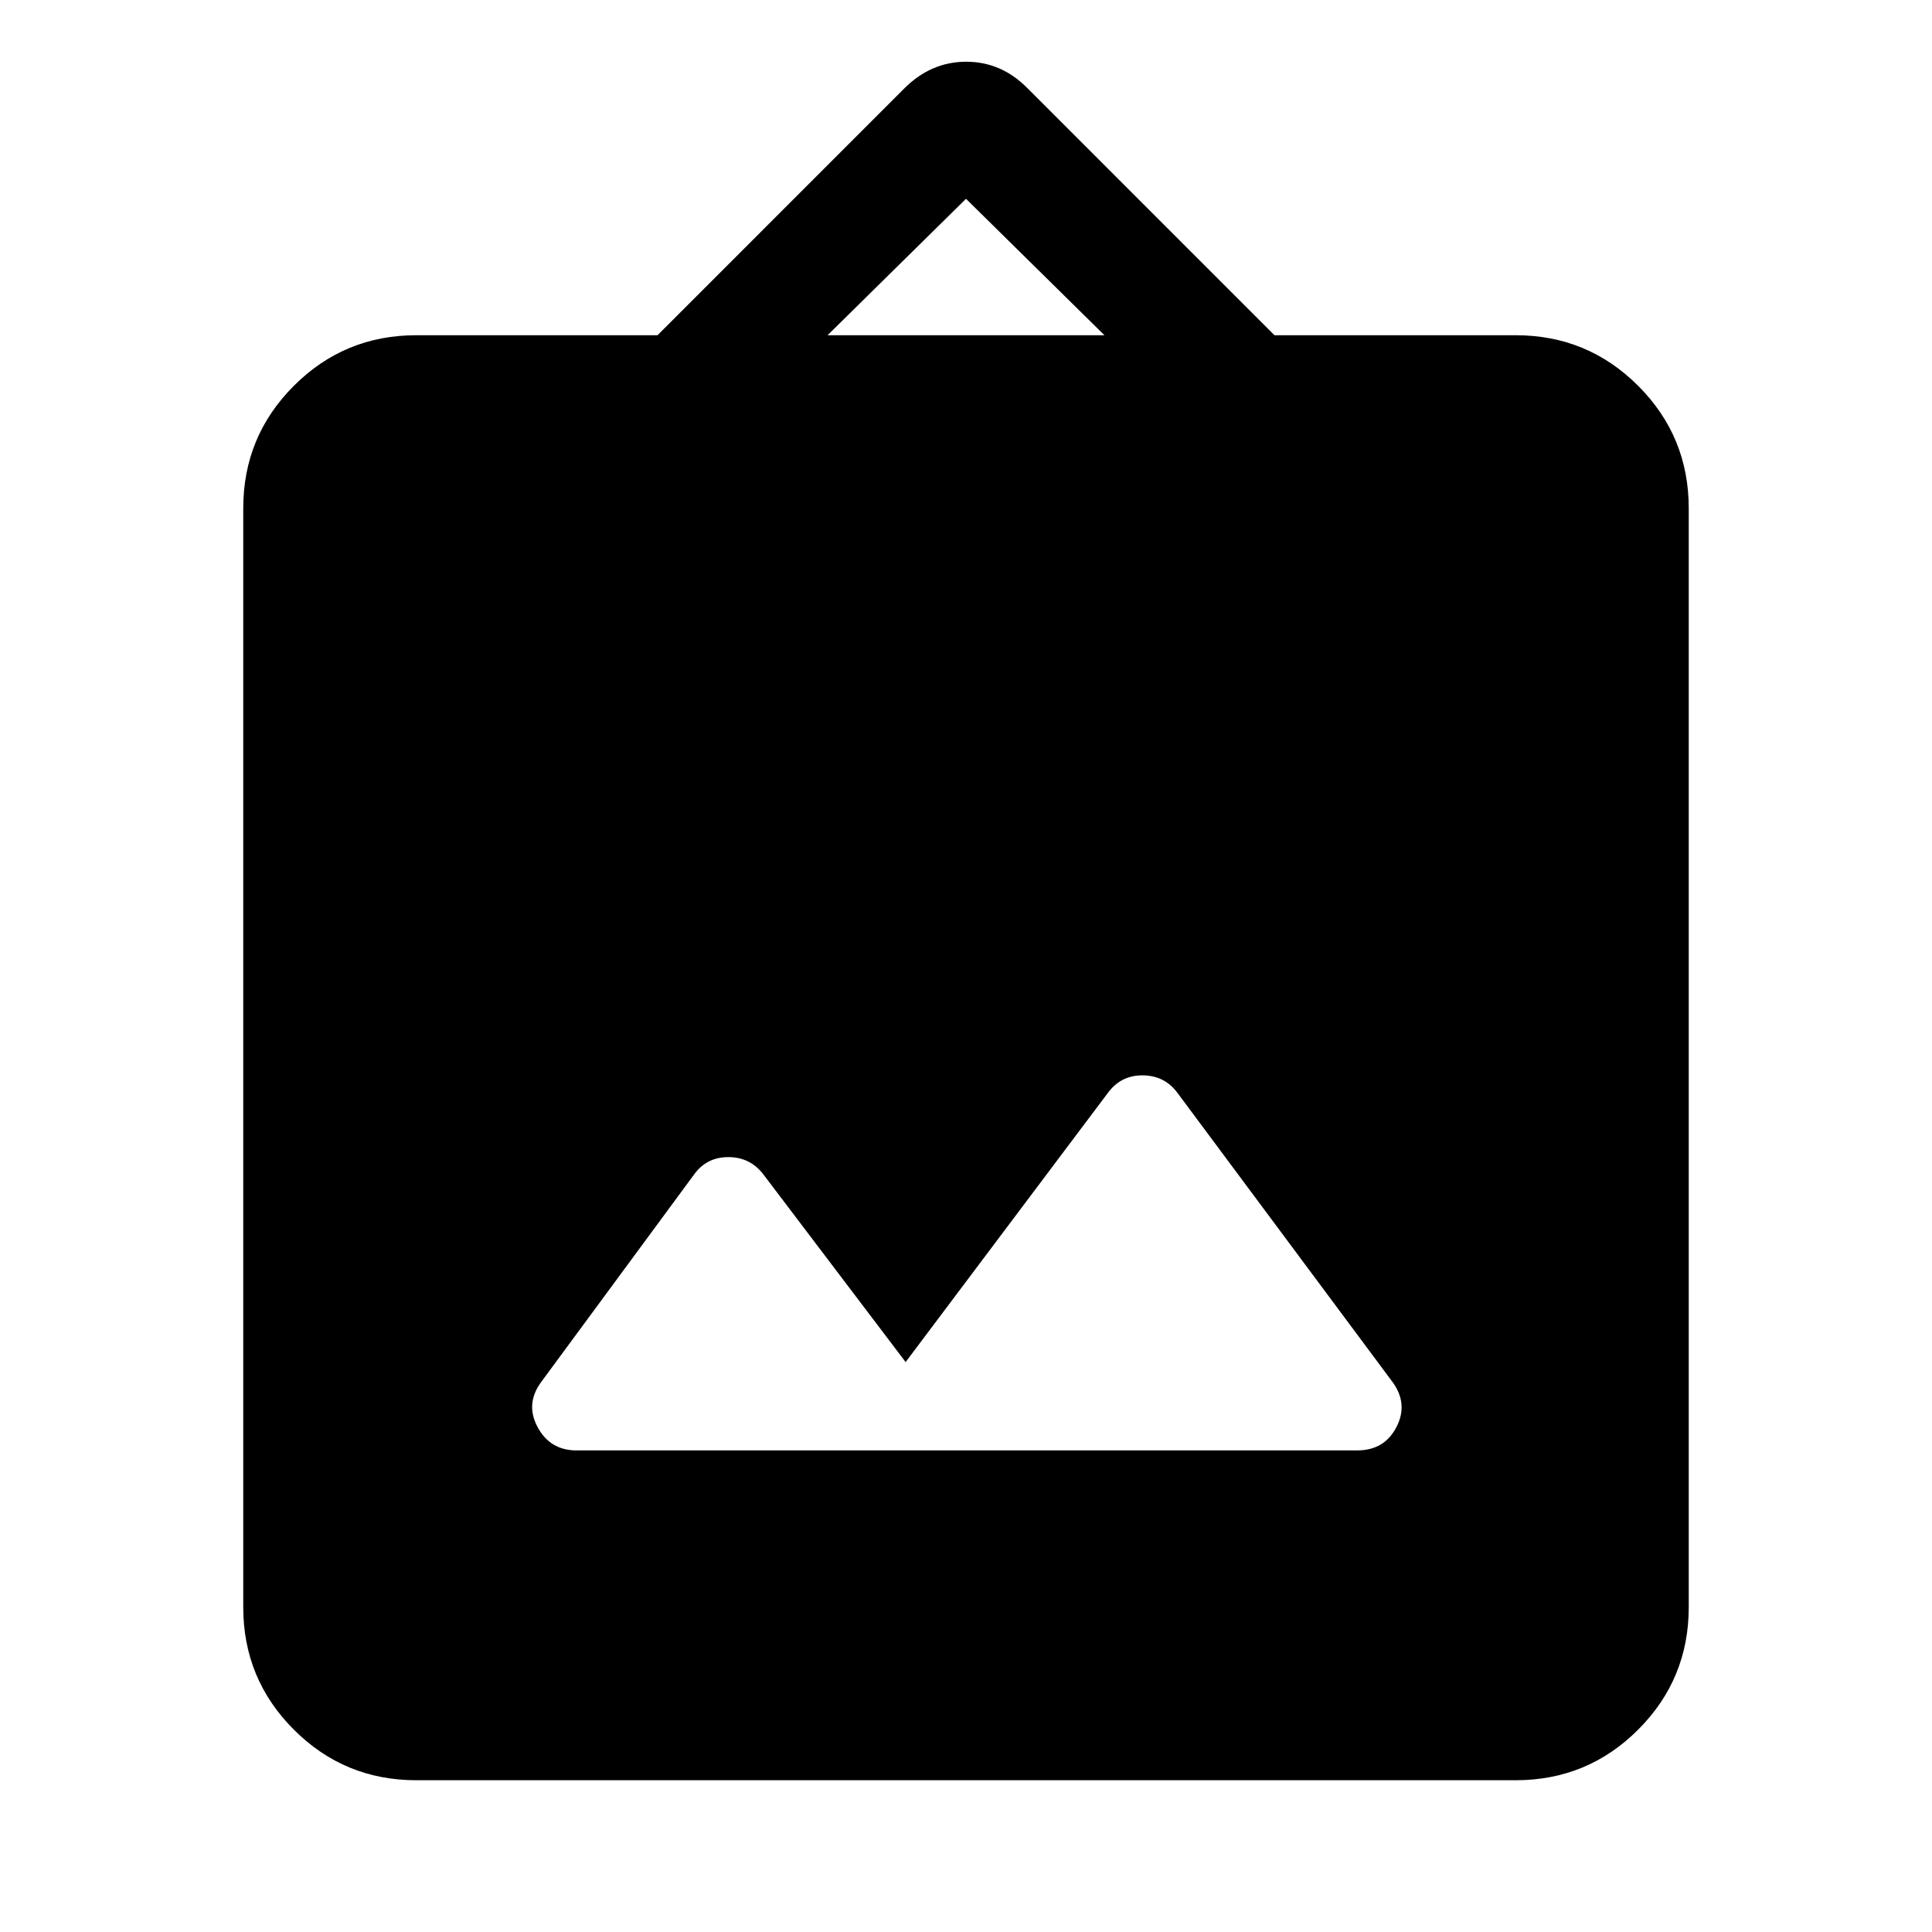 <svg xmlns="http://www.w3.org/2000/svg" height="24" viewBox="0 -960 960 960" width="24"><path d="M206.87-75.41q-35.72 0-60.86-25.14t-25.14-60.86v-546.02q0-35.72 25.14-60.86t60.86-25.14h119.85l122.63-122.64q13.26-13.26 30.74-13.26 17.48 0 30.48 13.18l122.71 122.72h119.85q35.72 0 60.86 25.14t25.14 60.86v546.02q0 35.72-25.14 60.86t-60.86 25.14H206.87ZM450-283.2l-70.61-93.15q-6.61-8.69-17.47-8.69-10.85 0-17.07 8.69L269.2-273.68q-8.35 11.01-2.13 22.69 6.22 11.69 19.39 11.69h387.89q13.61 0 19.58-11.69 5.98-11.68-2.23-22.62L585.15-416.85q-6.37-8.69-17.23-8.81-10.85-.12-17.31 8.57L450-283.2Zm-38.78-510.23h137.56L480-861.22l-68.78 67.79Z"/></svg>